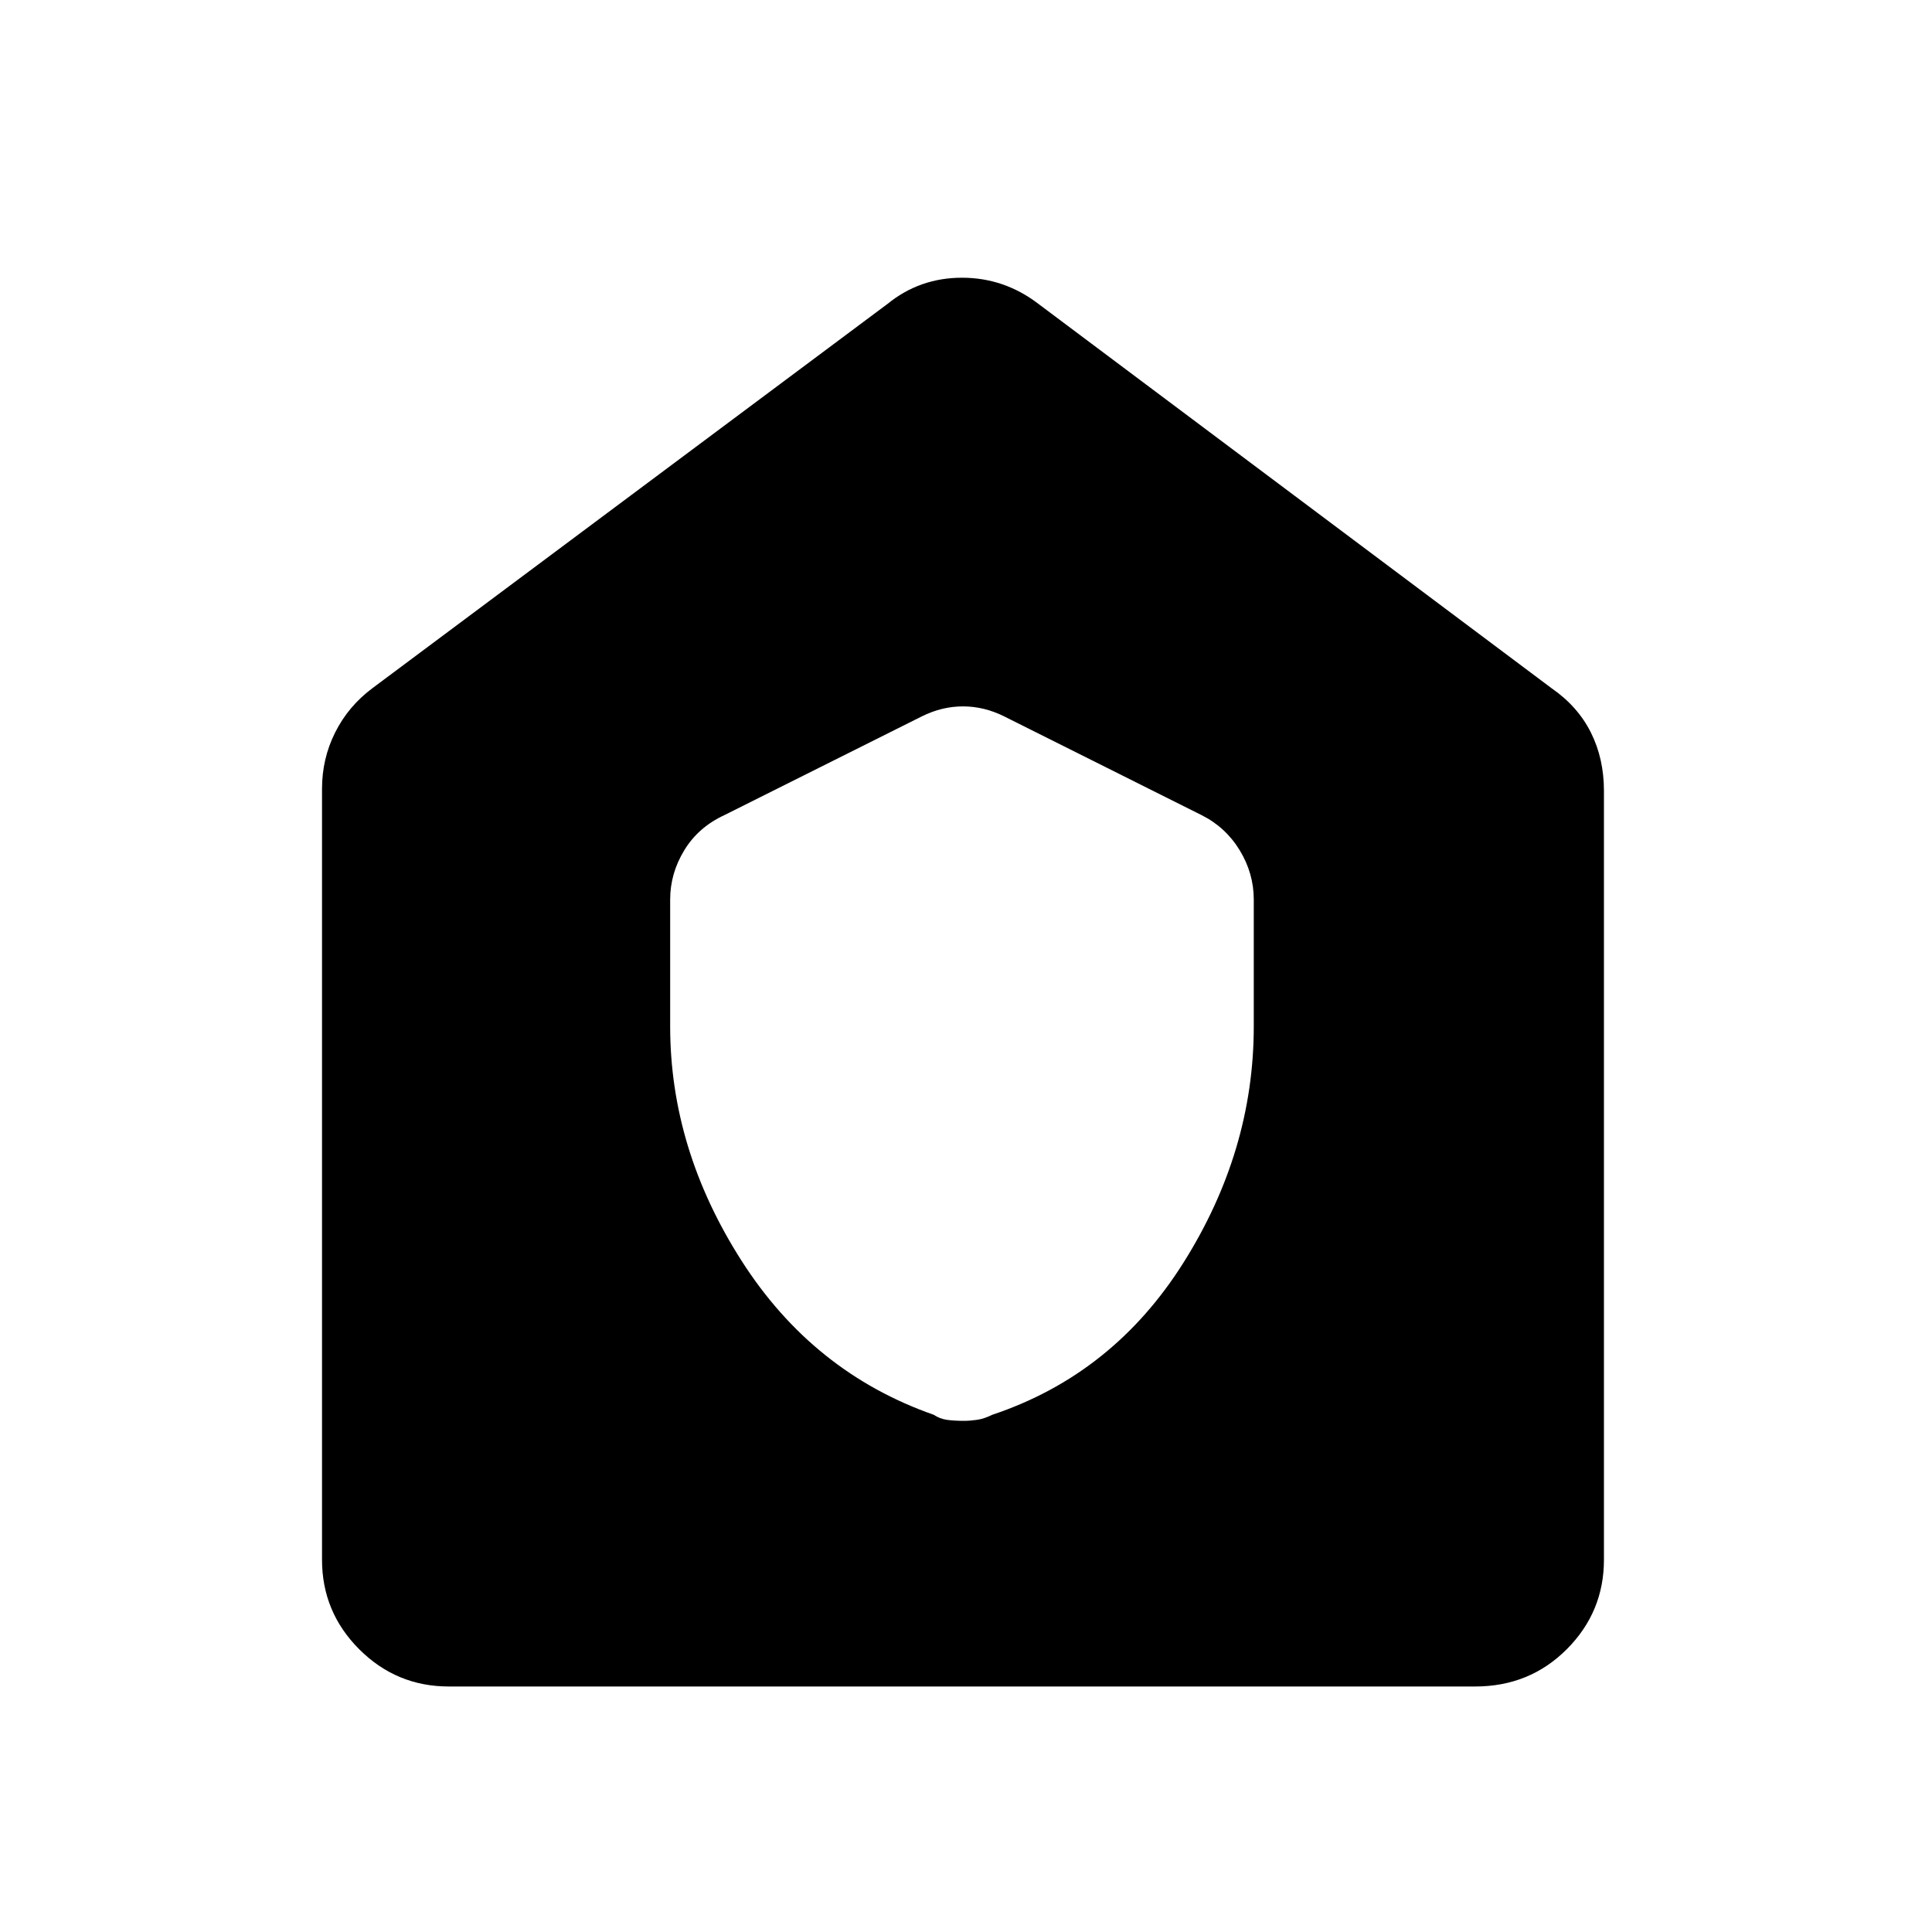<svg xmlns="http://www.w3.org/2000/svg" height="40" width="40"><path d="M13.875 21.25q0 2.542 1.479 4.854 1.479 2.313 3.979 3.188.125.083.271.104.146.021.354.021.125 0 .271-.021.146-.021.313-.104 2.5-.834 3.958-3.146 1.458-2.313 1.458-4.896v-2.625q0-.542-.291-1.021-.292-.479-.792-.729l-4.083-2.042q-.417-.208-.854-.208-.438 0-.855.208L15 16.875q-.542.25-.833.729-.292.479-.292 1.021ZM9.292 34.917q-1.084 0-1.855-.771-.77-.771-.77-1.854V16.333q0-.625.271-1.166.27-.542.77-.917l10.667-7.958q.667-.542 1.542-.542t1.583.542l10.625 7.958q.542.375.813.917.27.541.27 1.208v15.917q0 1.083-.77 1.854-.771.771-1.896.771Z"/></svg>